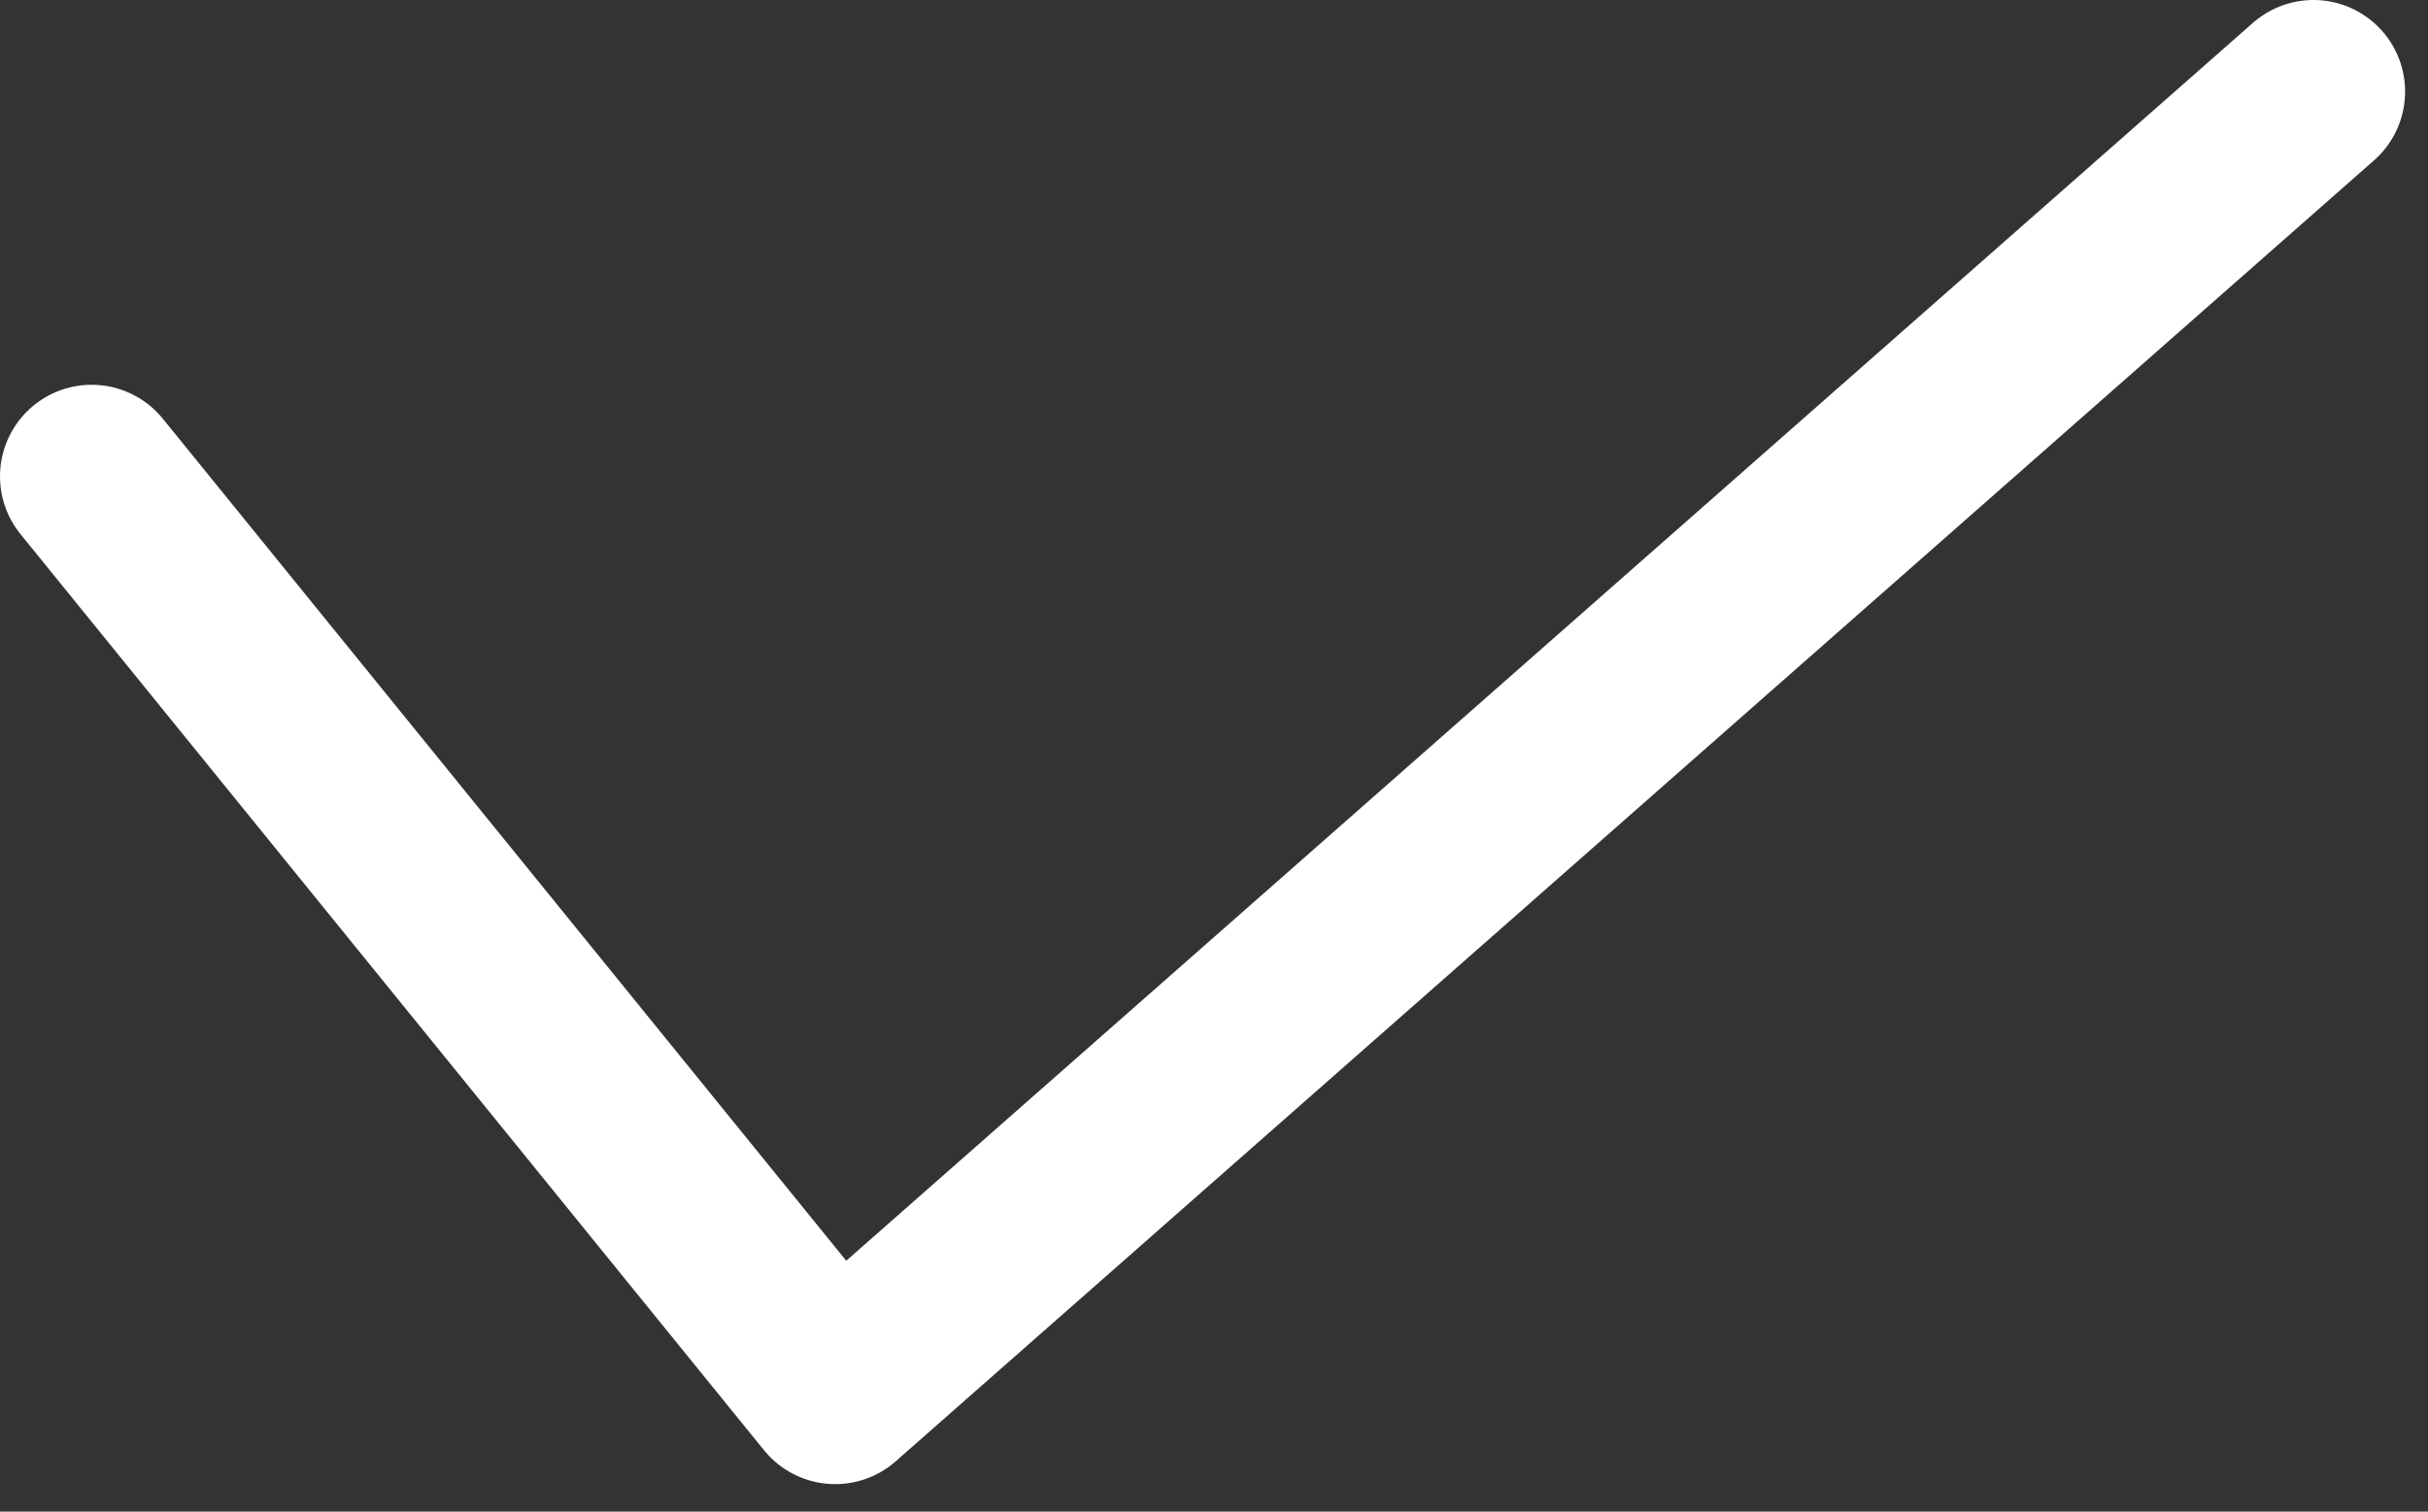 <svg width="53" height="33" viewBox="0 0 53 33" fill="none" xmlns="http://www.w3.org/2000/svg">
<rect x="0" y="0" width="53" height="33" fill="#333333" stroke="none"/>
<path d="M2 10.4L18.231 30.4L50.5 2" stroke="white" stroke-width="4" stroke-miterlimit="10" stroke-linecap="round" stroke-linejoin="round"/>
</svg>
